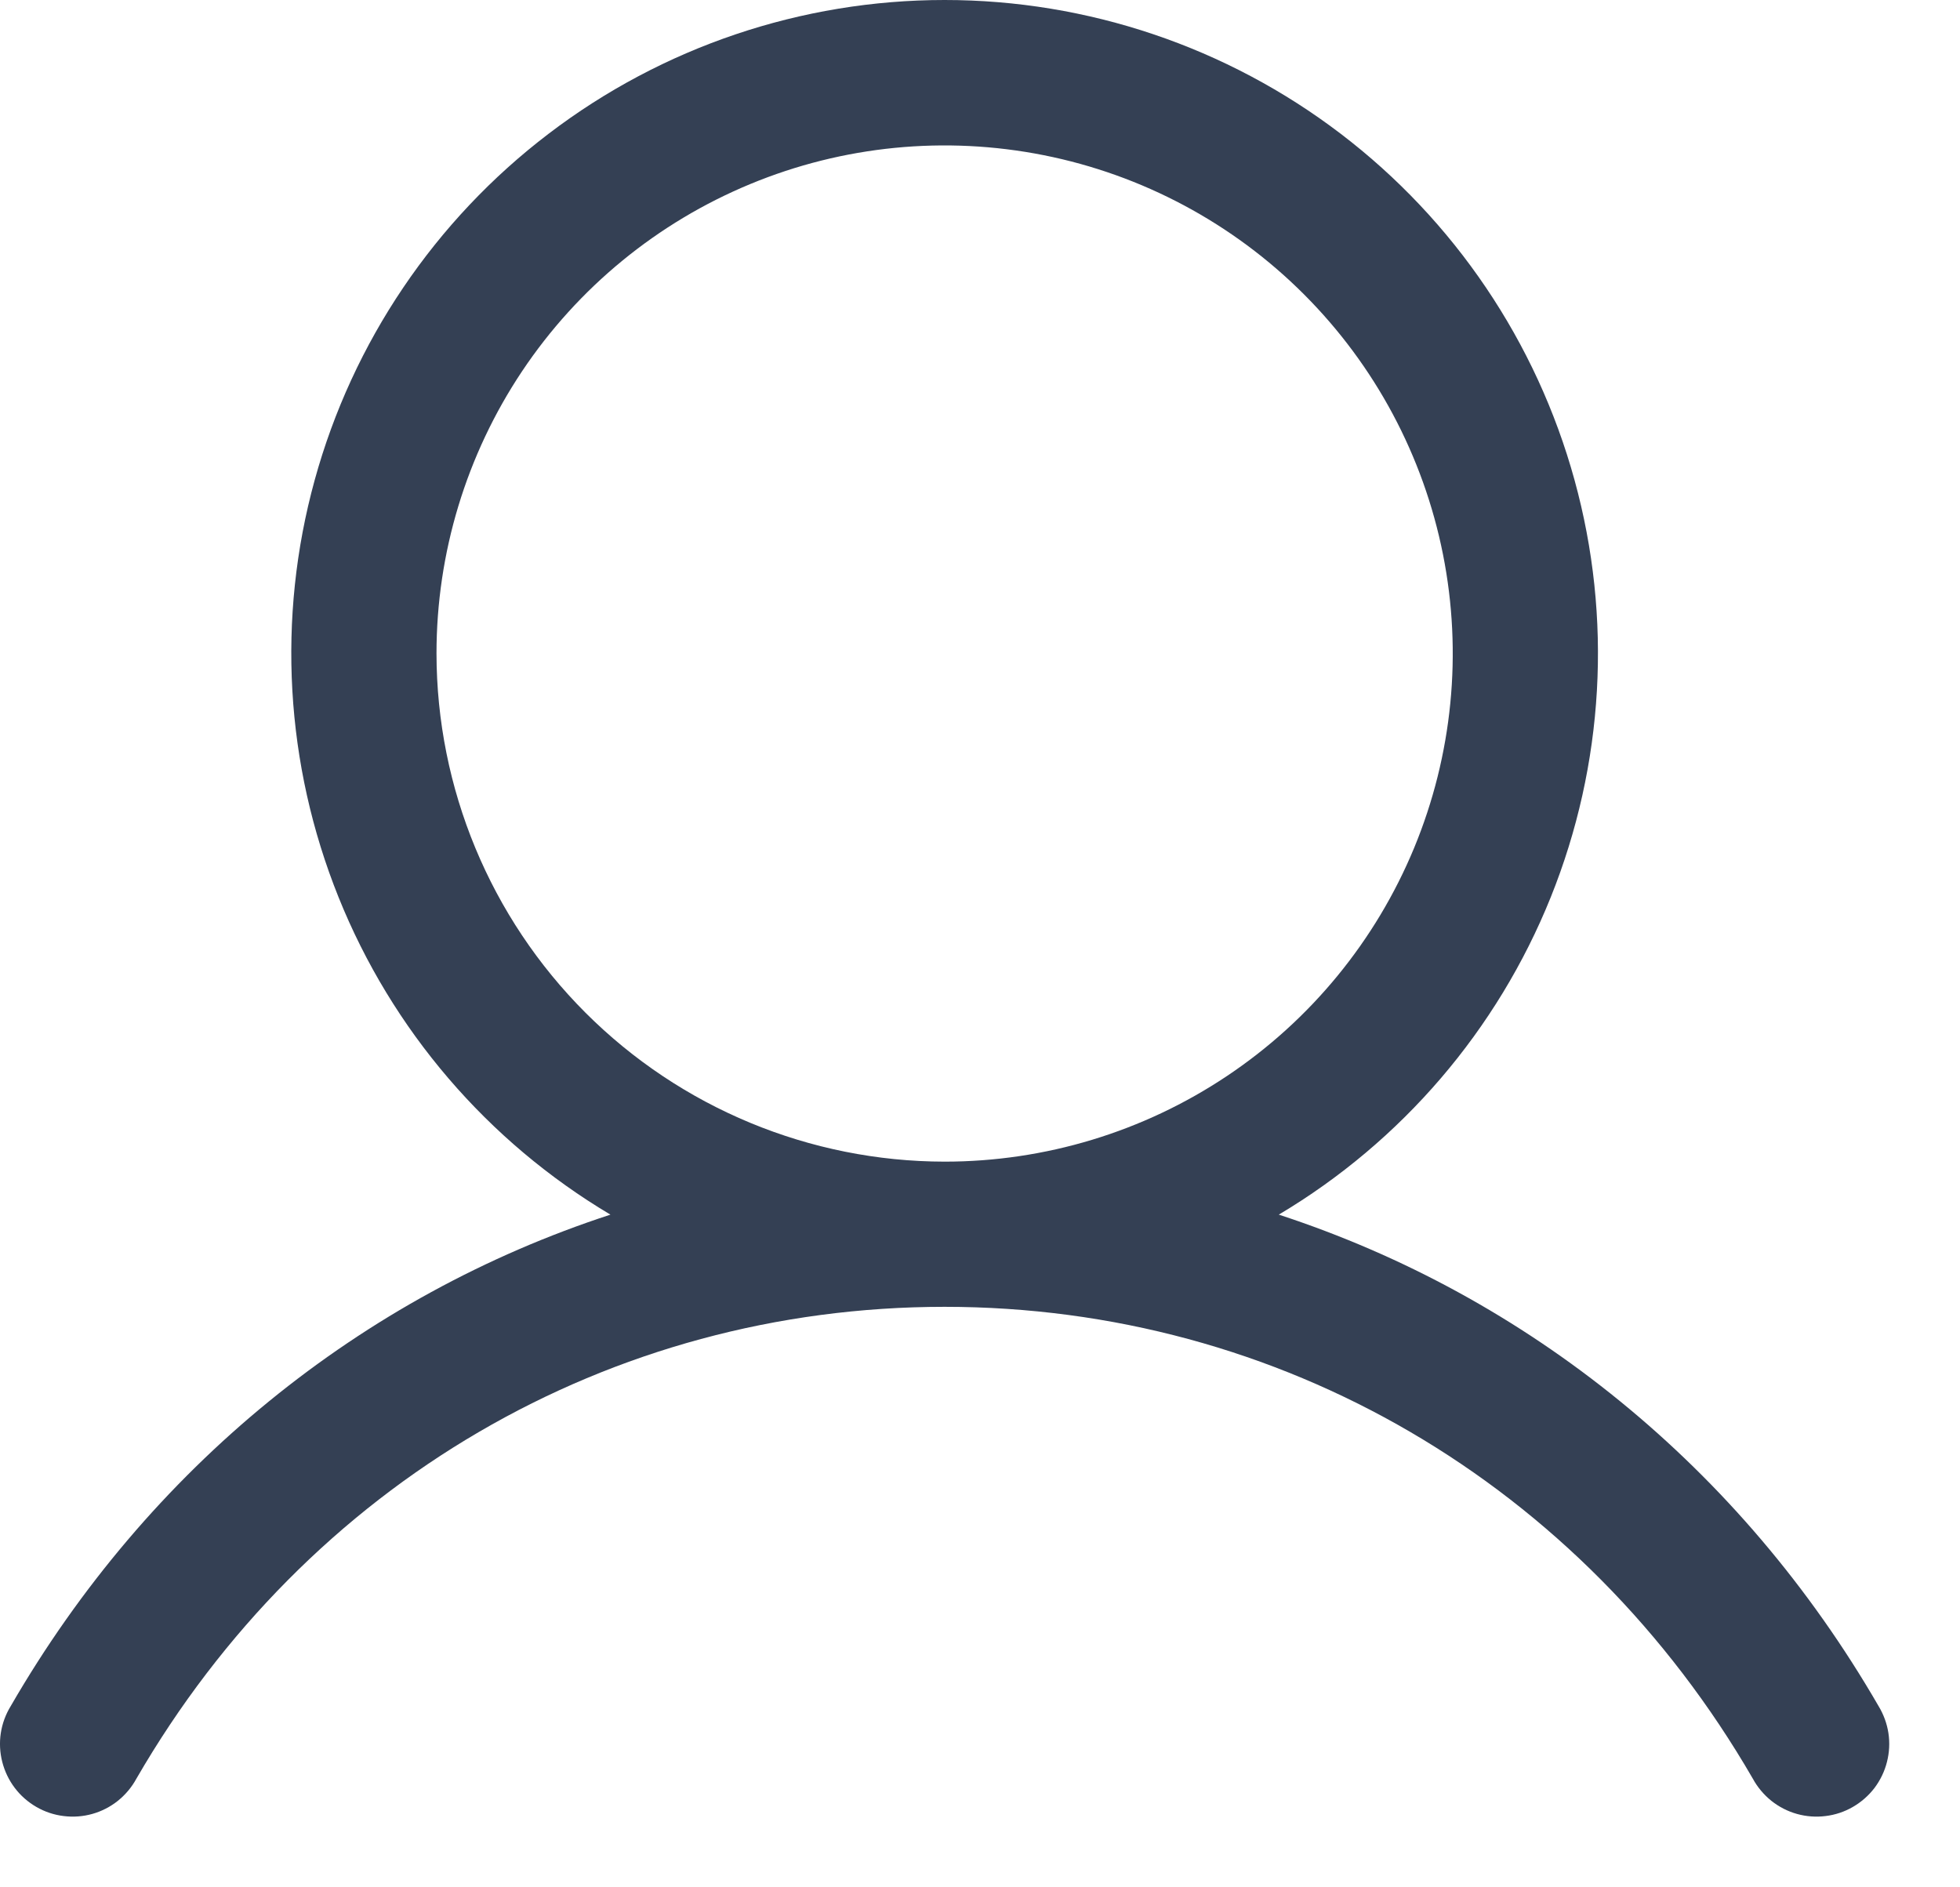 <svg width="27" height="26" viewBox="0 0 27 26" fill="none" xmlns="http://www.w3.org/2000/svg">
<path id="Vector" d="M25.878 23.503C23.974 20.212 21.04 17.852 17.616 16.733C19.31 15.725 20.626 14.189 21.362 12.361C22.098 10.532 22.213 8.513 21.69 6.613C21.167 4.712 20.035 3.036 18.468 1.842C16.9 0.647 14.983 0 13.012 0C11.042 0 9.125 0.647 7.558 1.842C5.99 3.036 4.858 4.712 4.335 6.613C3.812 8.513 3.928 10.532 4.664 12.361C5.399 14.189 6.715 15.725 8.409 16.733C4.985 17.851 2.051 20.211 0.148 23.503C0.078 23.617 0.031 23.744 0.011 23.876C-0.009 24.008 -0.002 24.143 0.031 24.272C0.064 24.401 0.122 24.523 0.203 24.63C0.283 24.736 0.384 24.825 0.5 24.892C0.615 24.959 0.743 25.002 0.876 25.018C1.008 25.035 1.143 25.025 1.271 24.989C1.4 24.953 1.52 24.891 1.624 24.808C1.728 24.724 1.815 24.621 1.879 24.503C4.234 20.433 8.396 18.003 13.012 18.003C17.629 18.003 21.791 20.433 24.146 24.503C24.21 24.621 24.297 24.724 24.401 24.808C24.505 24.891 24.625 24.953 24.754 24.989C24.882 25.025 25.017 25.035 25.149 25.018C25.282 25.002 25.41 24.959 25.525 24.892C25.641 24.825 25.742 24.736 25.823 24.63C25.903 24.523 25.962 24.401 25.994 24.272C26.027 24.143 26.034 24.008 26.014 23.876C25.994 23.744 25.947 23.617 25.878 23.503ZM6.013 9.003C6.013 7.619 6.423 6.266 7.192 5.114C7.961 3.963 9.055 3.066 10.334 2.536C11.613 2.006 13.02 1.868 14.378 2.138C15.736 2.408 16.983 3.075 17.962 4.054C18.941 5.033 19.608 6.28 19.878 7.638C20.148 8.996 20.009 10.403 19.48 11.682C18.95 12.961 18.053 14.055 16.901 14.824C15.75 15.593 14.397 16.003 13.012 16.003C11.157 16.001 9.377 15.263 8.065 13.951C6.753 12.639 6.015 10.859 6.013 9.003Z" fill="#344054"/>
</svg>
